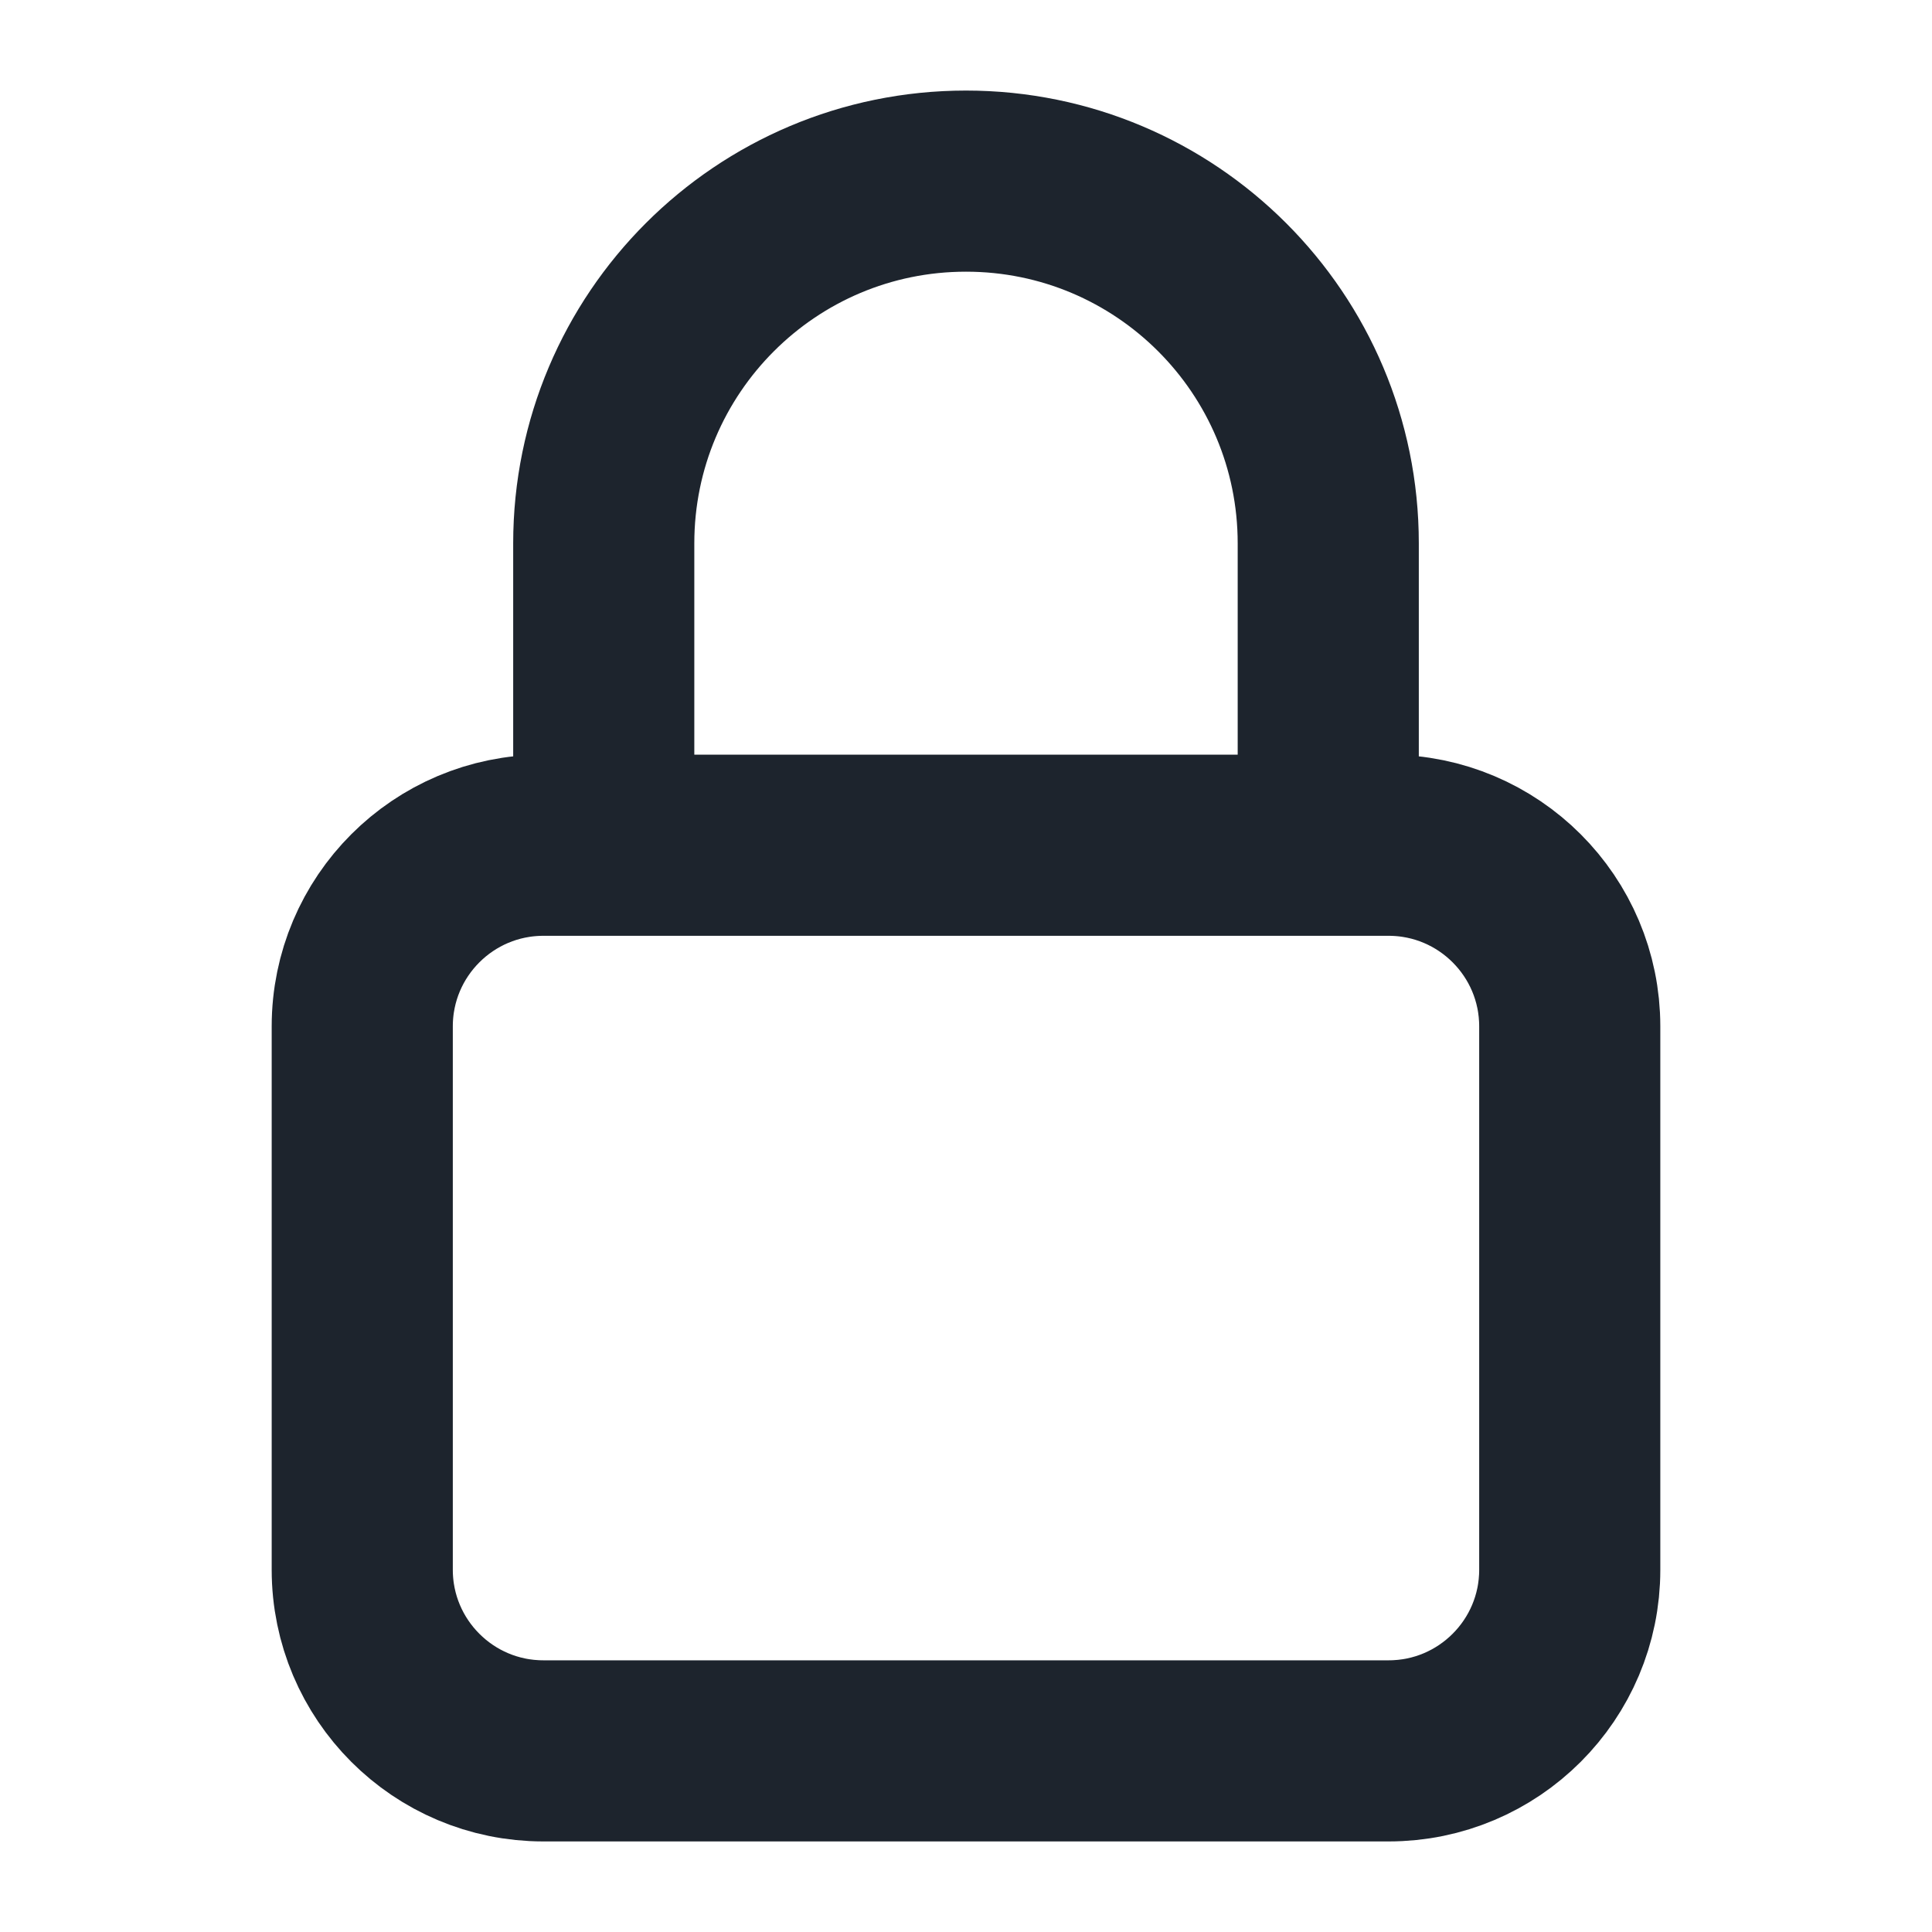 <svg width="16" height="16" viewBox="0 0 16 16" fill="none" xmlns="http://www.w3.org/2000/svg">
<path d="M11 7V4.5C11 2.843 9.657 1.5 8 1.5C6.343 1.5 5 2.843 5 4.5V7M4.5 14.5H11.5C12.328 14.5 13 13.828 13 13V8.5C13 7.672 12.328 7 11.5 7H4.5C3.672 7 3 7.672 3 8.5V13C3 13.828 3.672 14.5 4.5 14.5Z" stroke="#1D242D" stroke-width="1.5" stroke-linecap="round" stroke-linejoin="round"/>
</svg>
